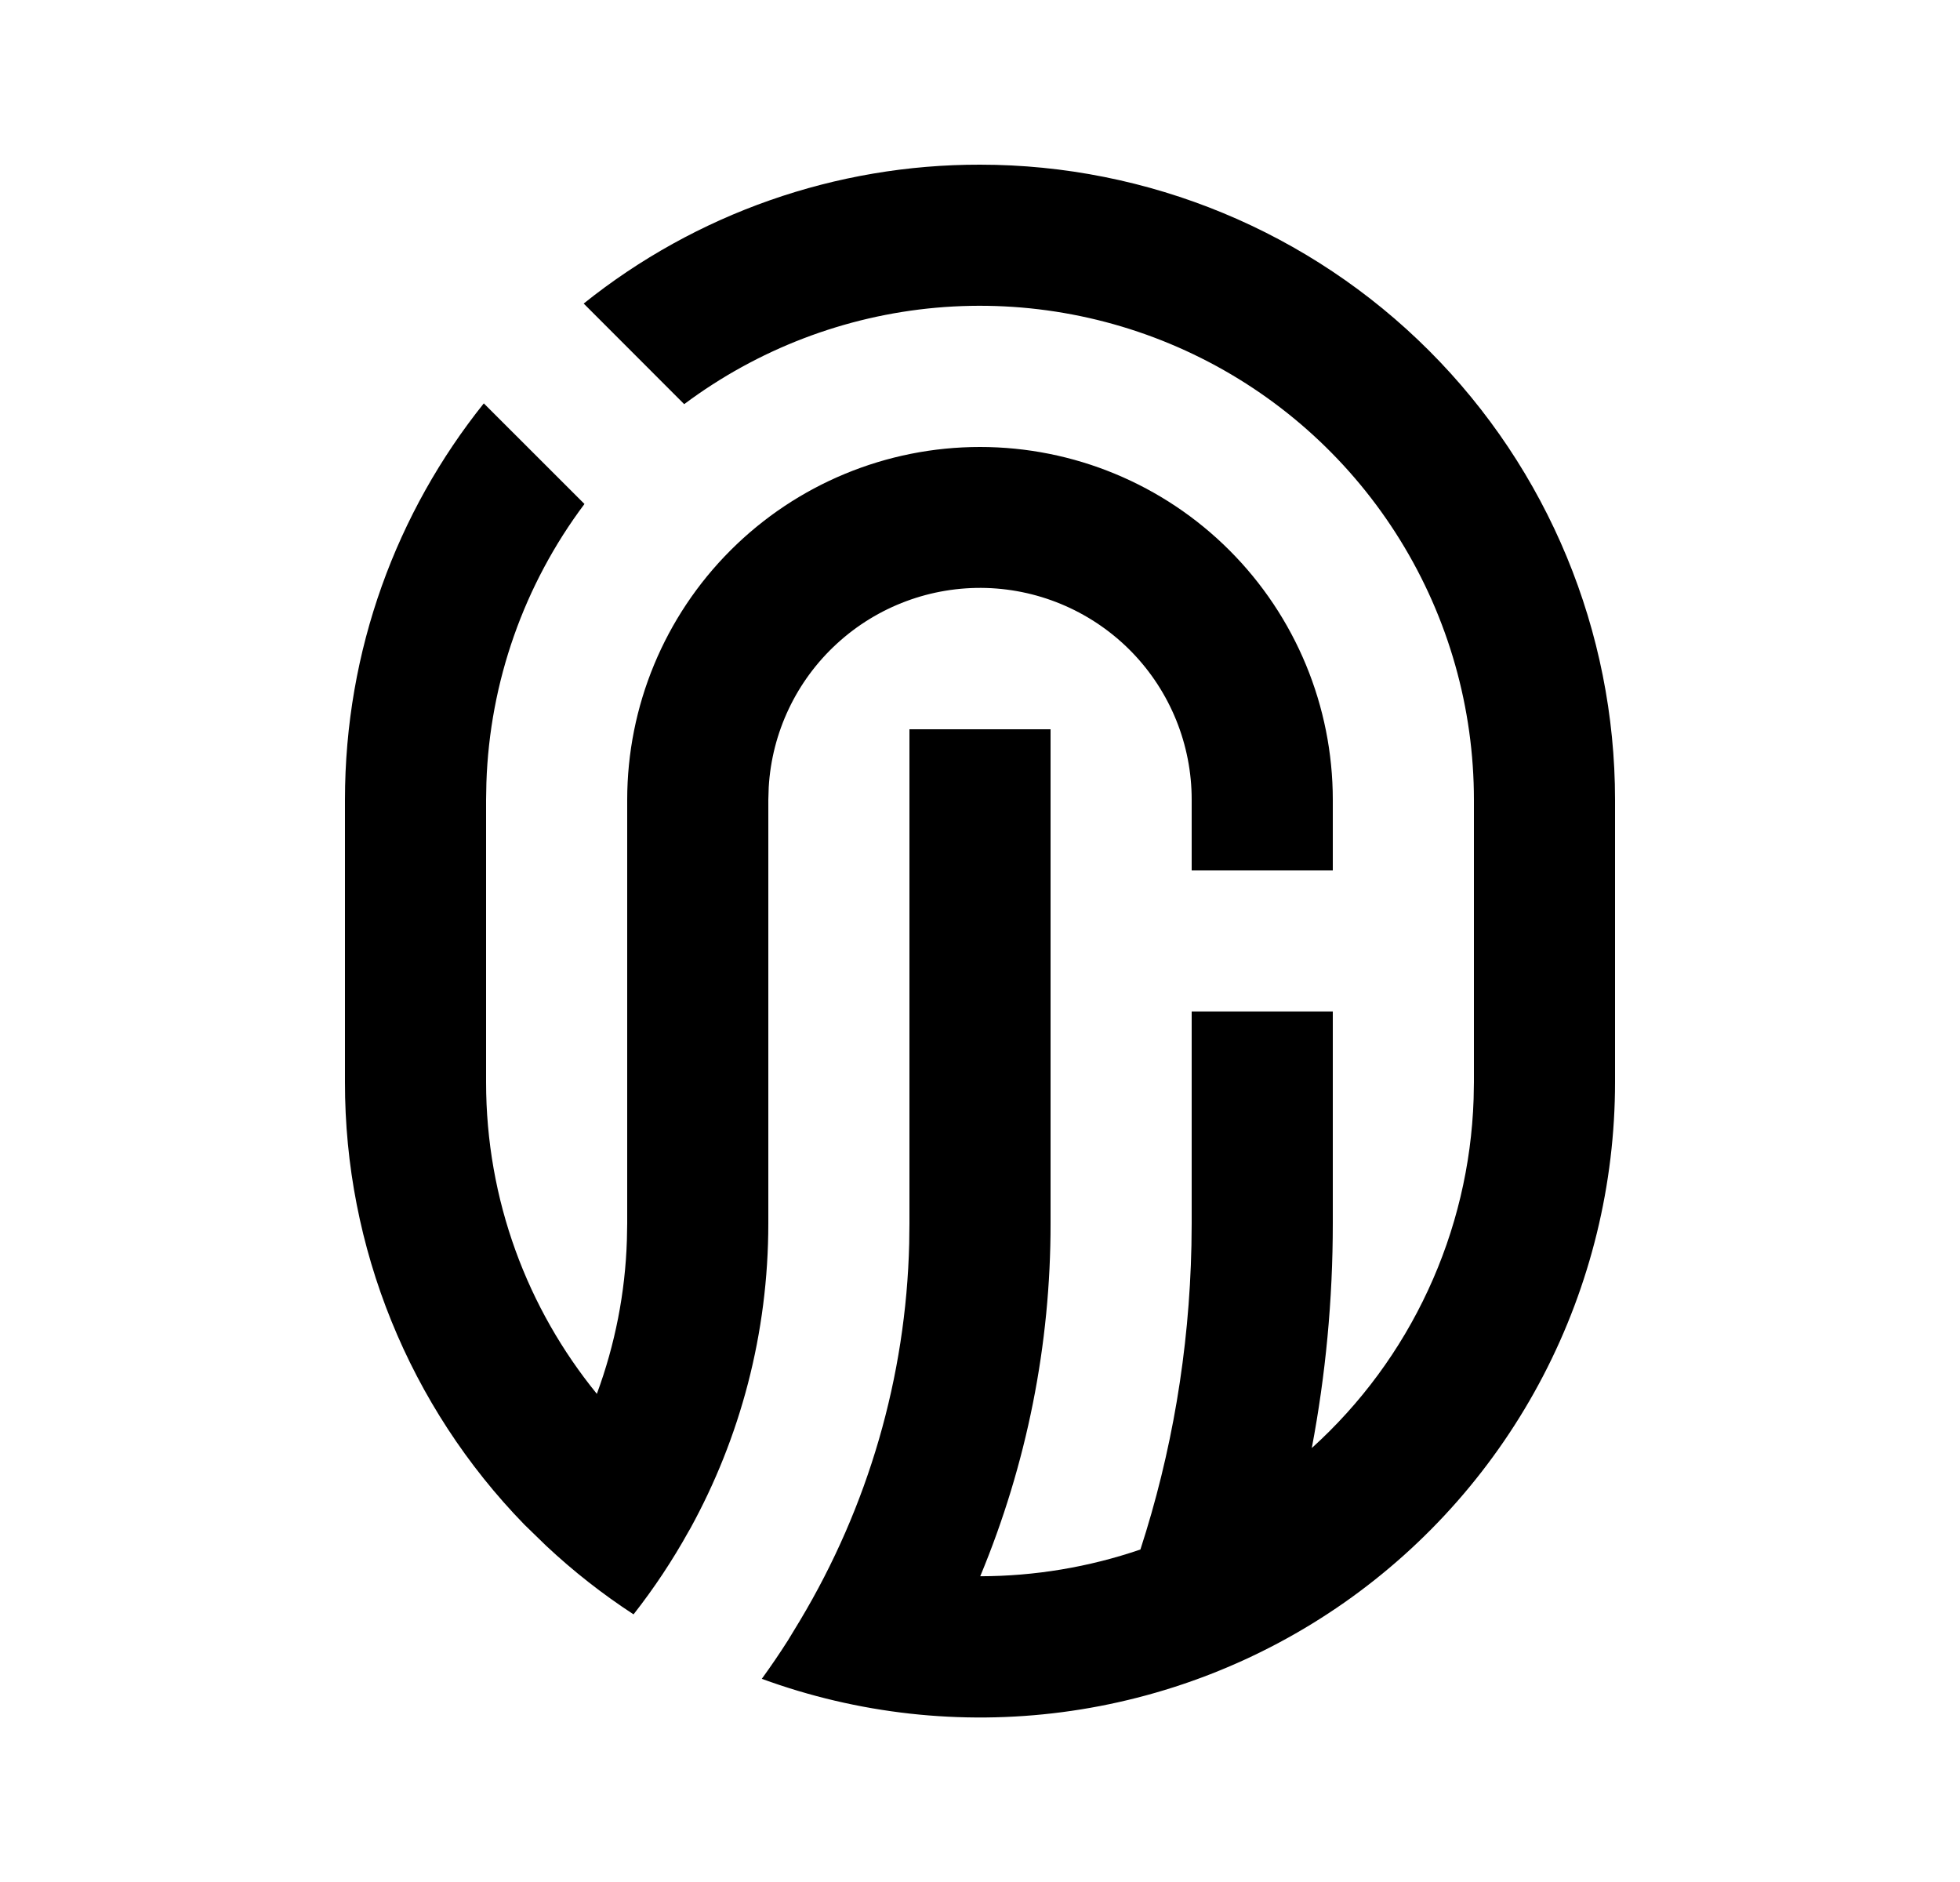 <svg width="25" height="24" viewBox="0 0 25 24" fill="none" xmlns="http://www.w3.org/2000/svg">
<path d="M12.5 2.1C14.648 2.1 16.709 2.953 18.228 4.472C19.747 5.991 20.6 8.051 20.6 10.2V13.8C20.6 15.103 20.286 16.387 19.684 17.544C19.082 18.7 18.21 19.693 17.142 20.44C16.073 21.187 14.841 21.665 13.548 21.834C12.255 22.003 10.941 21.857 9.717 21.409C9.832 21.25 9.943 21.088 10.049 20.921L10.202 20.669C11.075 19.213 11.556 17.556 11.597 15.859L11.6 15.6V9.3H13.4V15.6C13.402 17.145 13.097 18.674 12.503 20.101C13.198 20.1 13.888 19.985 14.546 19.76C14.944 18.535 15.169 17.233 15.197 15.881L15.2 15.6V12.899H17V15.6C17 16.579 16.908 17.537 16.732 18.466C17.357 17.901 17.862 17.216 18.216 16.451C18.571 15.687 18.768 14.859 18.796 14.017L18.8 13.8V10.2C18.8 9.03 18.475 7.884 17.86 6.889C17.246 5.895 16.367 5.09 15.322 4.567C14.276 4.043 13.106 3.821 11.941 3.924C10.776 4.028 9.664 4.454 8.727 5.154L7.445 3.871C8.879 2.722 10.662 2.097 12.5 2.1ZM8 10.2C8 9.006 8.474 7.862 9.318 7.018C10.162 6.174 11.306 5.7 12.5 5.7C13.694 5.7 14.838 6.174 15.682 7.018C16.526 7.862 17 9.006 17 10.2V11.1H15.2V10.2C15.201 9.497 14.927 8.821 14.438 8.317C13.948 7.813 13.282 7.519 12.579 7.498C11.877 7.478 11.194 7.732 10.676 8.207C10.158 8.681 9.845 9.34 9.805 10.041L9.8 10.2V15.6C9.8 17.01 9.44 18.336 8.806 19.49L8.785 19.526C8.578 19.899 8.343 20.253 8.081 20.587C7.685 20.329 7.313 20.037 6.968 19.714L6.69 19.444C5.219 17.934 4.397 15.908 4.4 13.8V10.2C4.4 8.287 5.062 6.529 6.171 5.144L7.455 6.427C6.683 7.456 6.246 8.697 6.204 9.983L6.2 10.2V13.8C6.2 15.307 6.729 16.69 7.613 17.775C7.845 17.147 7.975 16.486 7.996 15.816L8 15.6V10.2Z" fill="#0A0D14" style="fill:#0A0D14;fill:color(display-p3 0.039 0.051 0.078);fill-opacity:1;"/>
</svg>
